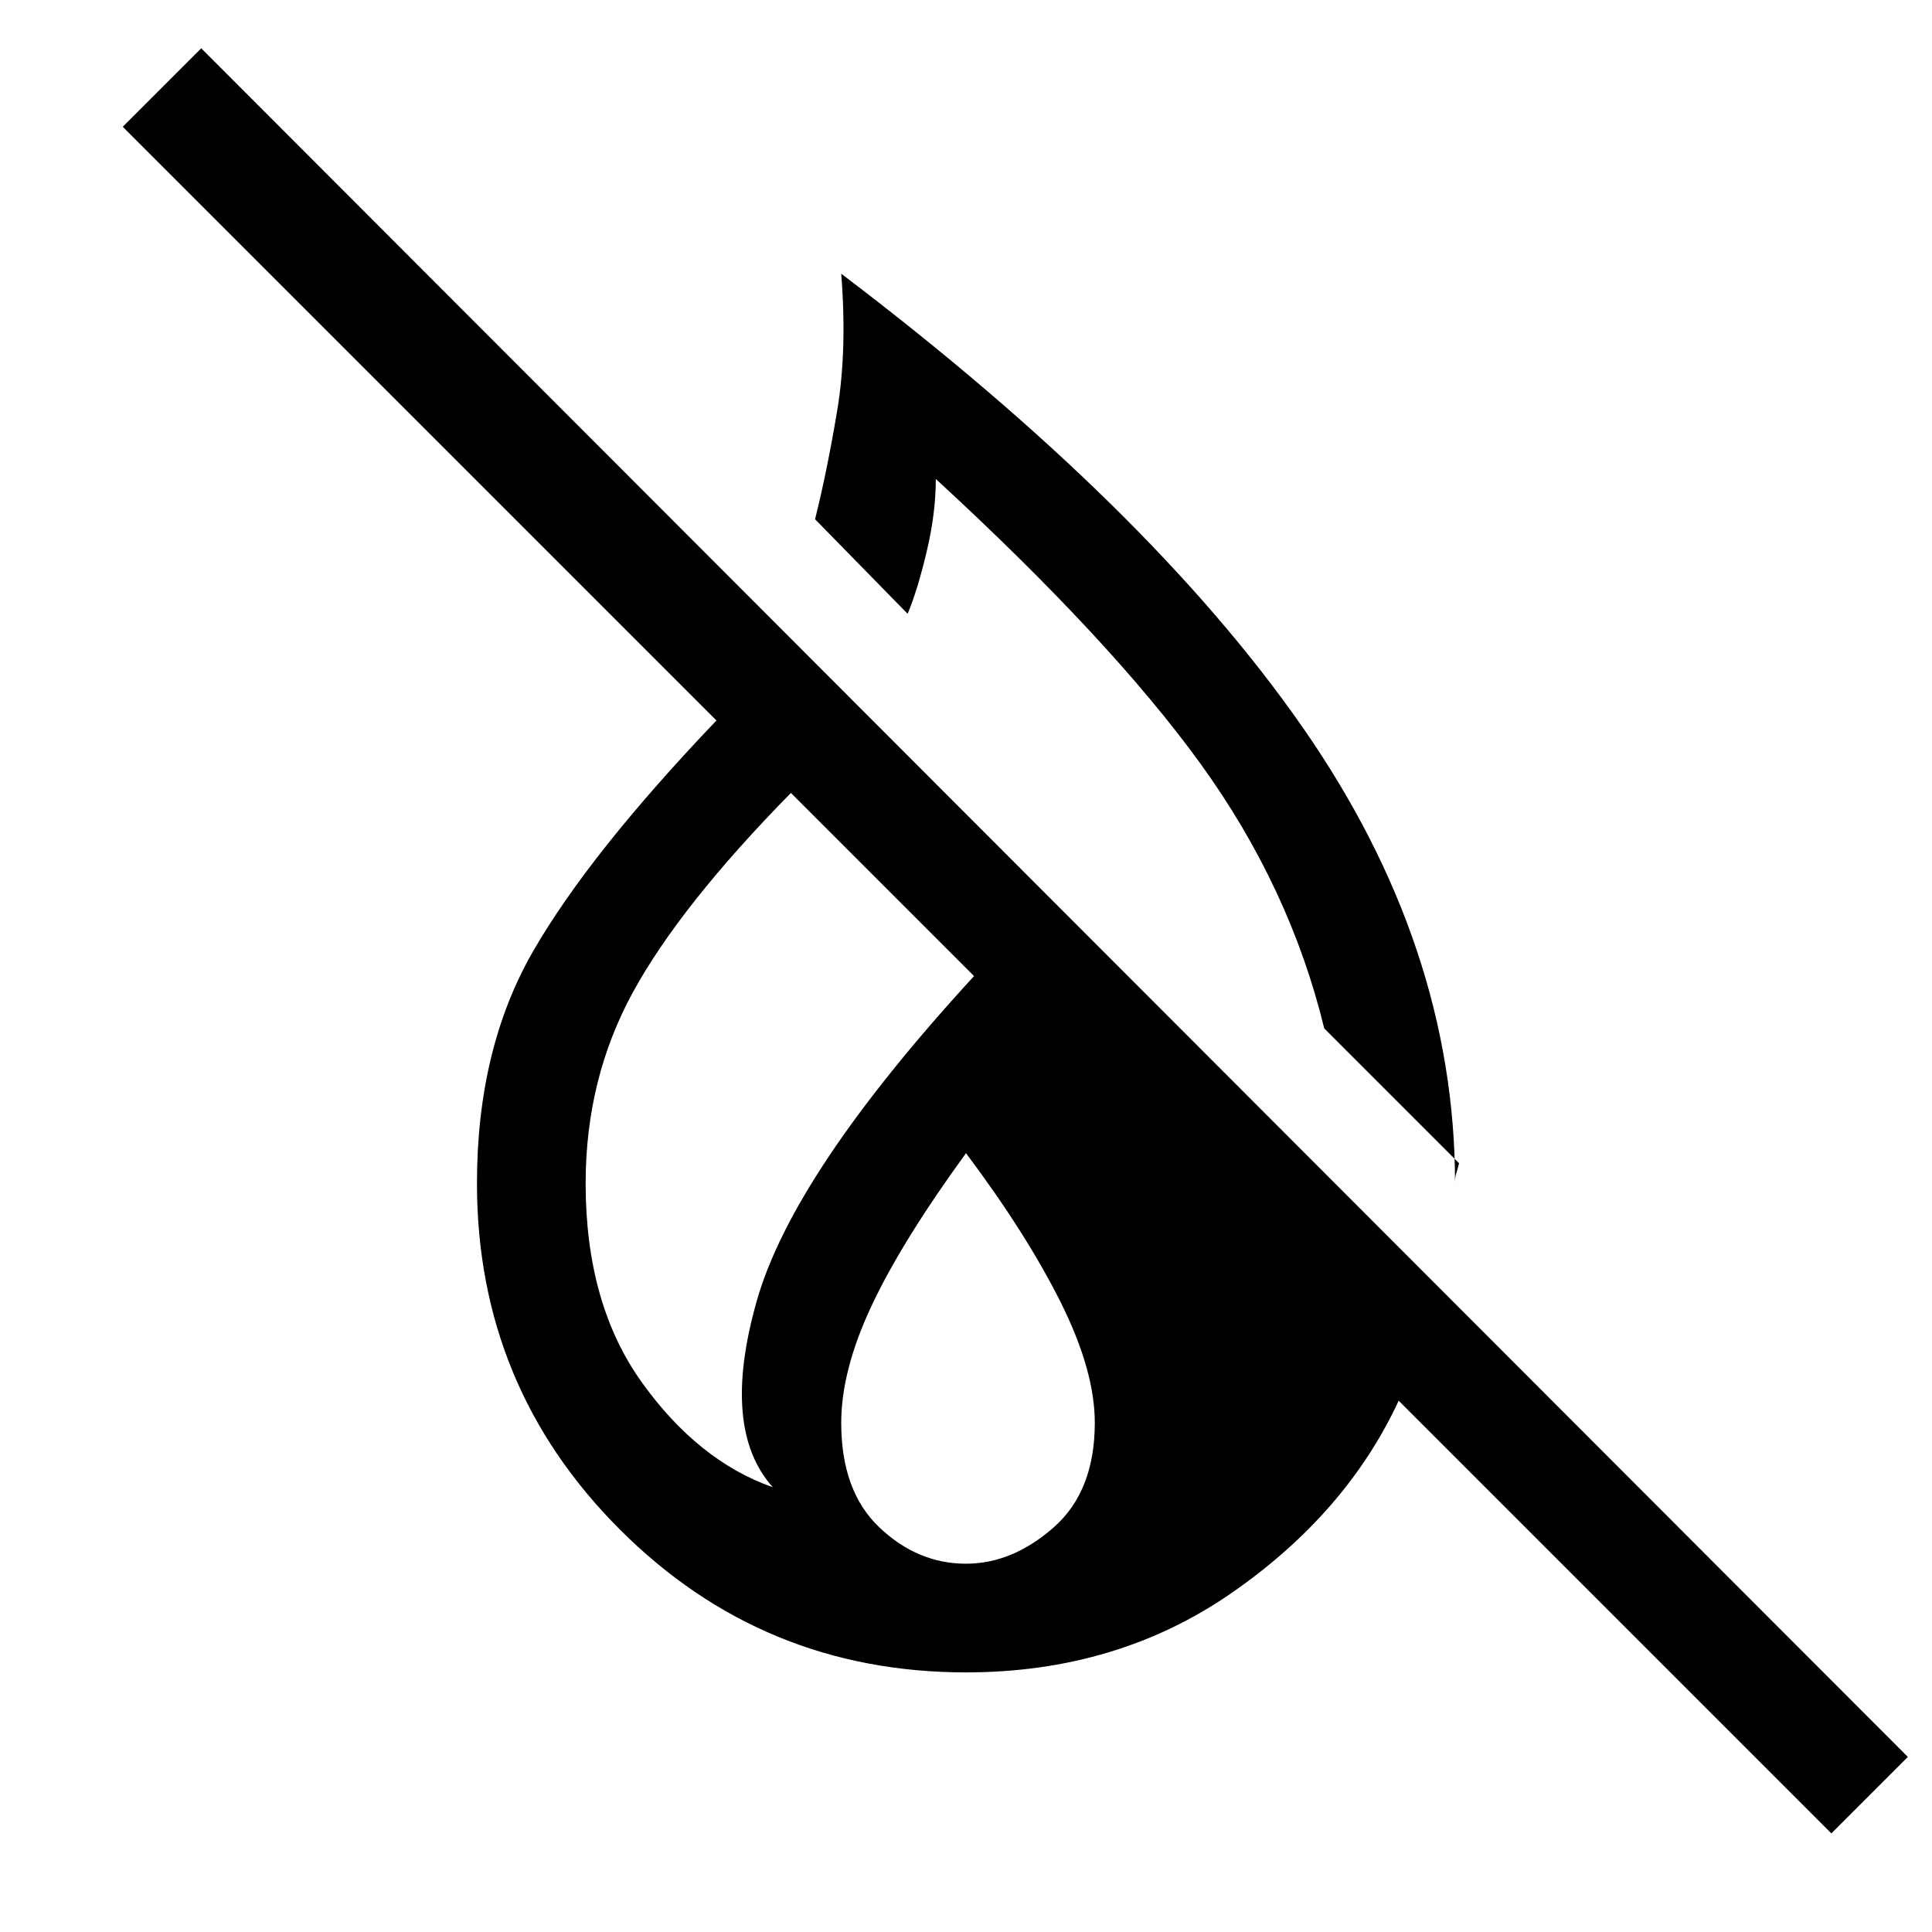 <svg xmlns="http://www.w3.org/2000/svg" height="24" width="24"><path d="m18.125 14.45-1.675-1.675q-.425-1.75-1.537-3.288Q13.8 7.95 11.625 5.95q0 .425-.113.9-.112.475-.237.775l-1.15-1.175q.15-.6.275-1.35.125-.75.05-1.7 3.825 2.9 5.725 5.625 1.9 2.725 1.9 5.675 0-.075.012-.113.013-.037.038-.137Zm4.625 8.325L17.375 17.4q-.65 1.4-2.075 2.388-1.425.987-3.3.987-2.525 0-4.3-1.775t-1.775-4.3q0-1.675.7-2.888.7-1.212 2.275-2.862L1.525 1.575 2.5.6l21.2 21.225Zm-13.15-4.3q-.65-.725-.2-2.312.45-1.588 2.7-4.038L9.825 9.85q-1.375 1.4-1.962 2.475-.588 1.075-.588 2.375 0 1.5.7 2.475.7.975 1.625 1.3Zm2.4.95q.575 0 1.088-.45.512-.45.512-1.3 0-.65-.425-1.5T12 14.325q-.8 1.1-1.175 1.9-.375.8-.375 1.45 0 .85.475 1.3.475.45 1.075.45Z"/></svg>